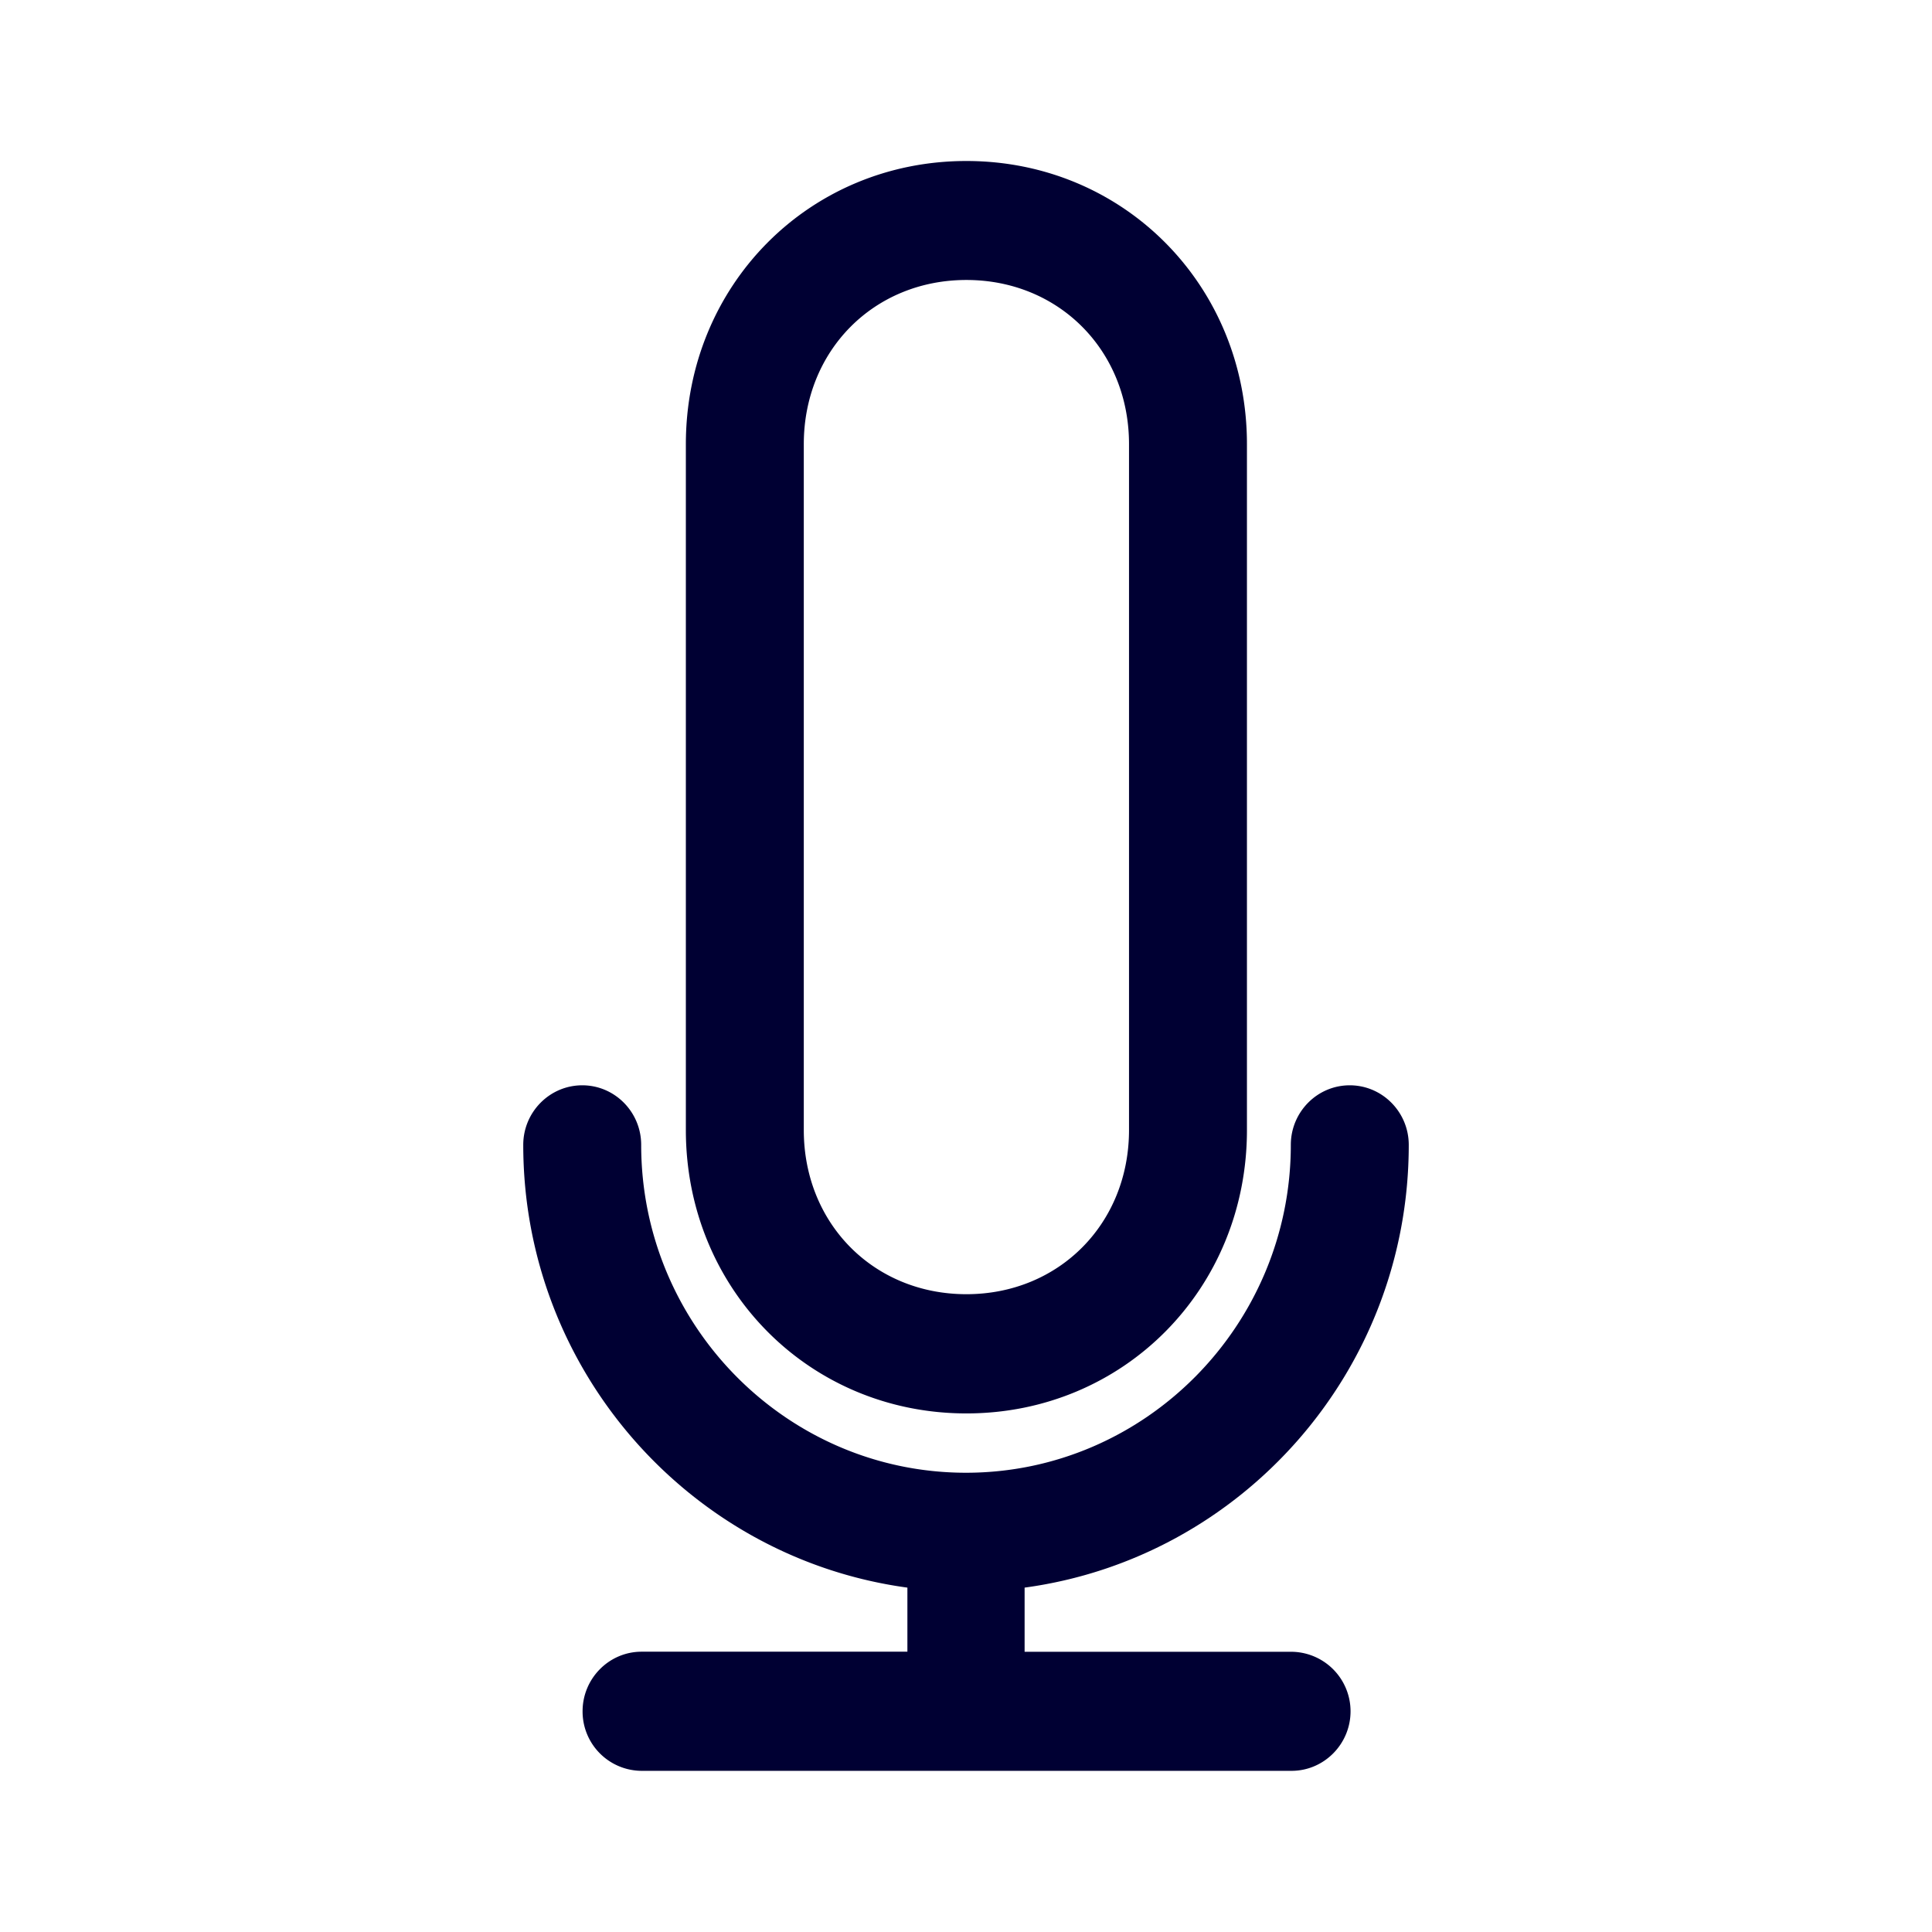 <svg xmlns="http://www.w3.org/2000/svg" width="24" height="24" fill="none"><path fill="#003" d="M8.52 14.039v-8.52C8.52 3.545 10.05 2 12.005 2c1.954 0 3.485 1.546 3.485 3.518v8.52c0 1.973-1.531 3.52-3.485 3.52S8.52 16.01 8.52 14.037m8.257 7.221c0 .408-.33.74-.733.74H7.97a.737.737 0 0 1-.733-.74c0-.408.33-.74.733-.74h3.302v-.796c-2.687-.365-4.772-2.688-4.772-5.5 0-.408.329-.74.733-.74.404 0 .732.332.732.74 0 2.247 1.813 4.073 4.035 4.073 2.222 0 4.035-1.83 4.035-4.073 0-.408.328-.74.732-.74.404 0 .733.332.733.74 0 2.812-2.08 5.135-4.772 5.5v.797h3.302a.74.74 0 0 1 .747.74m-4.772-5.182c1.15 0 2.02-.877 2.02-2.04v-8.52c0-1.161-.87-2.039-2.02-2.039-1.151 0-2.02.878-2.02 2.04v8.52c0 1.162.869 2.039 2.02 2.039"/></svg>